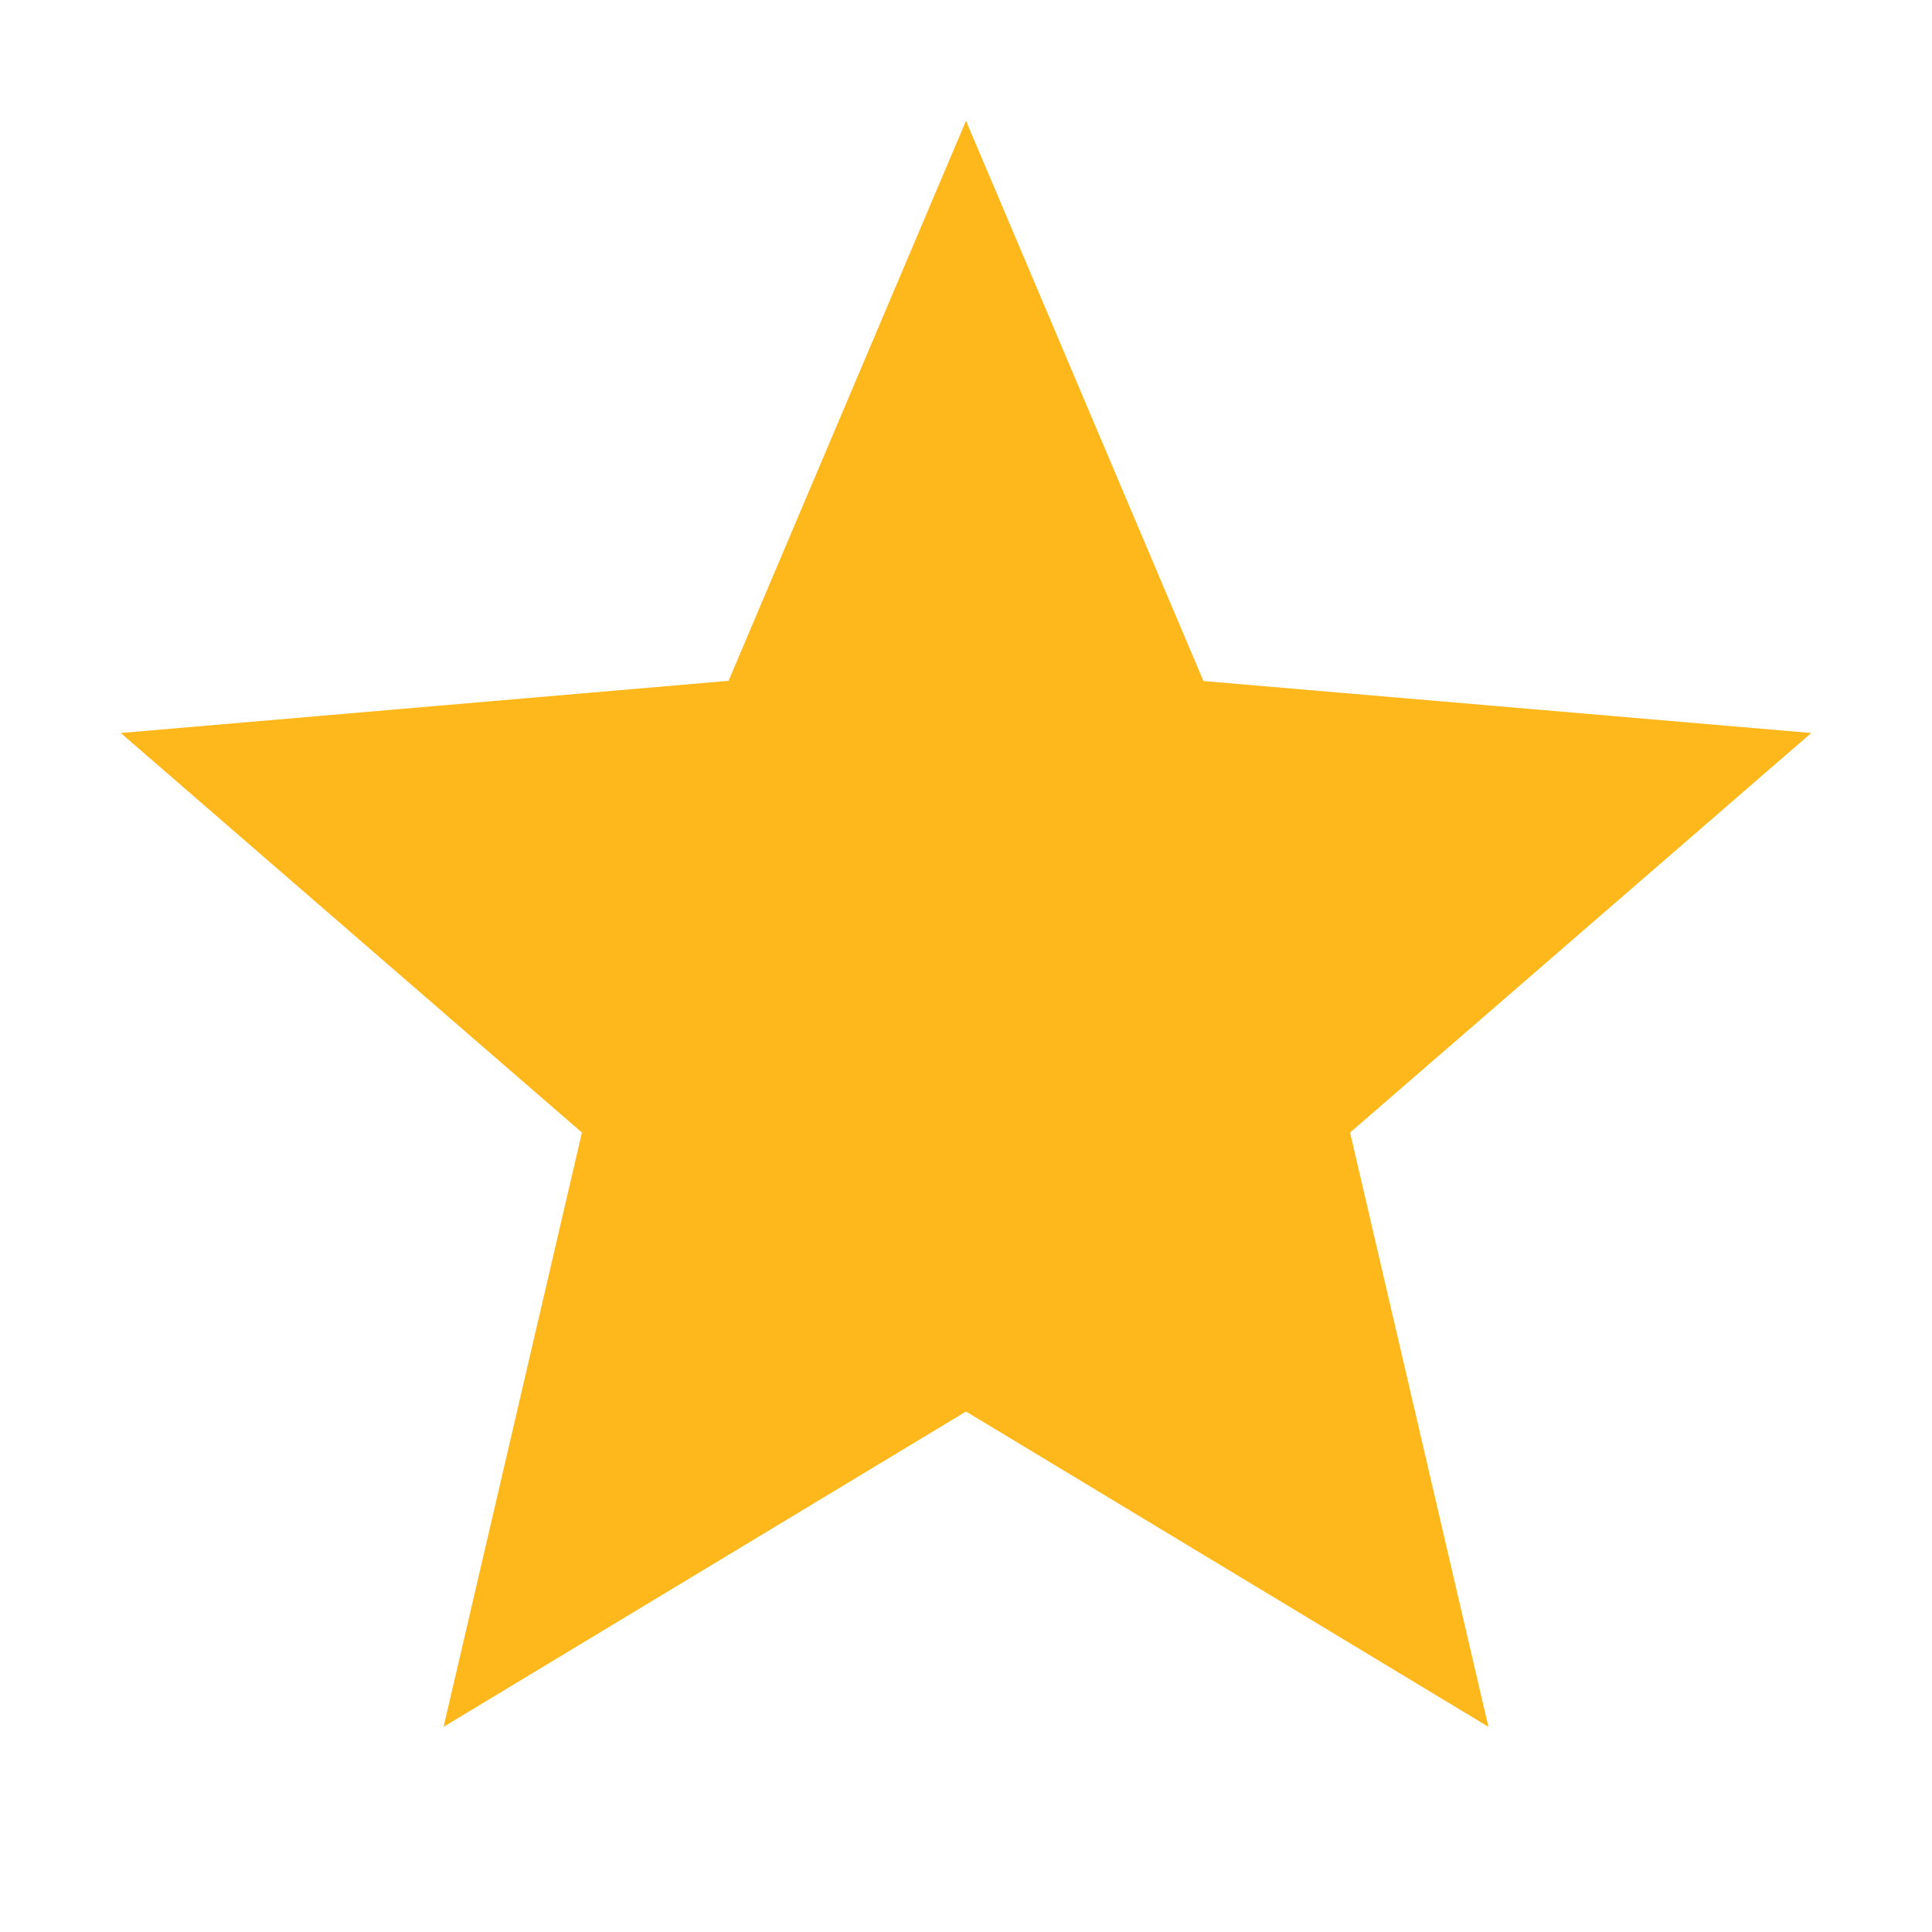 <svg width="10" height="10" viewBox="0 0 10 10" fill="none" xmlns="http://www.w3.org/2000/svg">
<g id="Frame">
<path  d="M7.704 8.938L6.988 5.862L9.375 3.794L6.229 3.525L5 0.625L3.771 3.524L0.625 3.794L3.012 5.862L2.296 8.938L5 7.306L7.704 8.938Z" fill="#FFB81C"/>
</g>
</svg>
